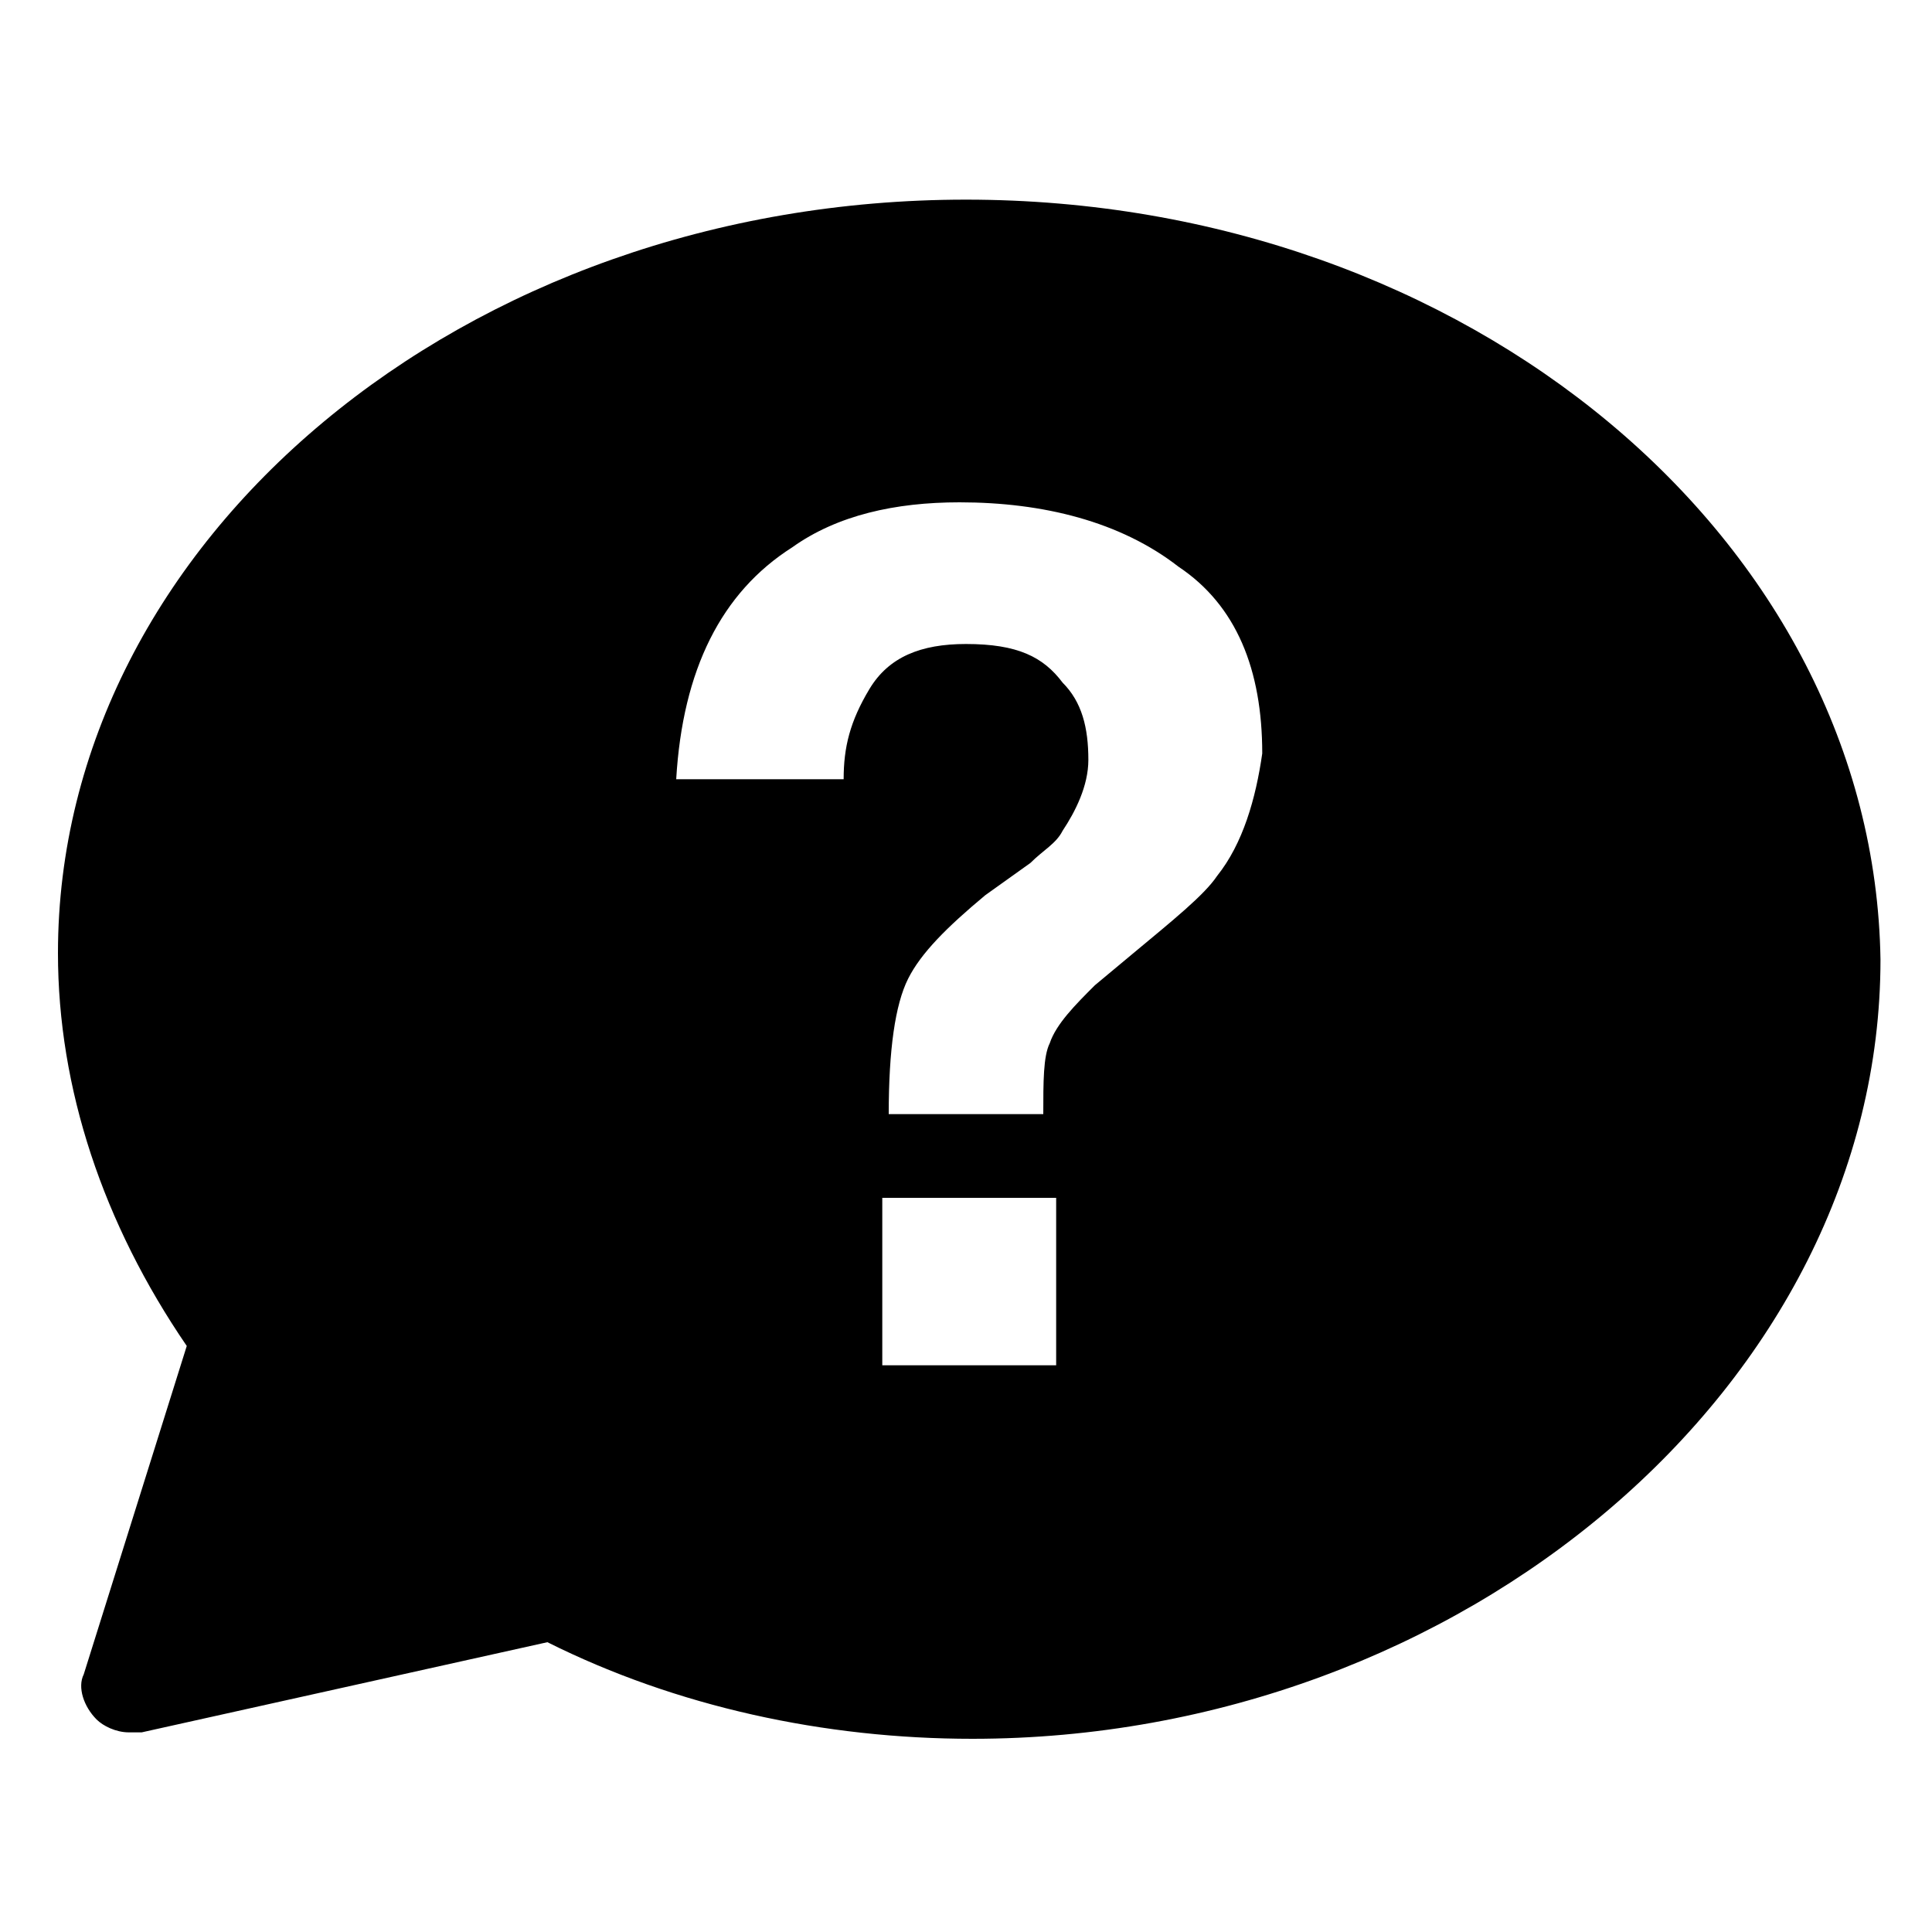 <?xml version="1.0" encoding="utf-8"?>
<!-- Generator: Adobe Illustrator 18.1.1, SVG Export Plug-In . SVG Version: 6.00 Build 0)  -->
<!DOCTYPE svg PUBLIC "-//W3C//DTD SVG 1.1//EN" "http://www.w3.org/Graphics/SVG/1.1/DTD/svg11.dtd">
<svg version="1.1" id="help" xmlns="http://www.w3.org/2000/svg" xmlns:xlink="http://www.w3.org/1999/xlink" x="0px" y="0px"
	 viewBox="0 0 30 30" style="enable-background:new 0 0 30 30;" xml:space="preserve">
<path d="M15,3.1C7.2,3.1,0.9,8.4,0.9,14.8c0,2.1,0.7,4.2,2,6.1L1.3,26c-0.1,0.2,0,0.5,0.2,0.7c0.1,0.1,0.3,0.2,0.5,0.2
	c0.1,0,0.1,0,0.2,0l6.3-1.4c2,1,4.3,1.5,6.6,1.5c7.6,0,14.1-5.5,14.1-12.1C29.1,8.4,22.8,3.1,15,3.1z M16.4,21.2h-2.7v-2.6h2.7V21.2
	z M18.9,13.6c-0.2,0.3-0.7,0.7-1.3,1.2L17,15.3c-0.3,0.3-0.6,0.6-0.7,0.9c-0.1,0.2-0.1,0.6-0.1,1.1h-2.4c0-1,0.1-1.7,0.3-2.1
	c0.2-0.4,0.6-0.8,1.2-1.3l0.7-0.5c0.2-0.2,0.4-0.3,0.5-0.5c0.2-0.3,0.4-0.7,0.4-1.1c0-0.5-0.1-0.9-0.4-1.2c-0.3-0.4-0.7-0.6-1.5-0.6
	c-0.7,0-1.2,0.2-1.5,0.7c-0.3,0.5-0.4,0.9-0.4,1.4h-2.6c0.1-1.7,0.7-2.9,1.8-3.6c0.7-0.5,1.6-0.7,2.6-0.7c1.3,0,2.5,0.3,3.4,1
	c0.9,0.6,1.3,1.6,1.3,2.9C19.5,12.4,19.3,13.1,18.9,13.6z"/>
</svg>
